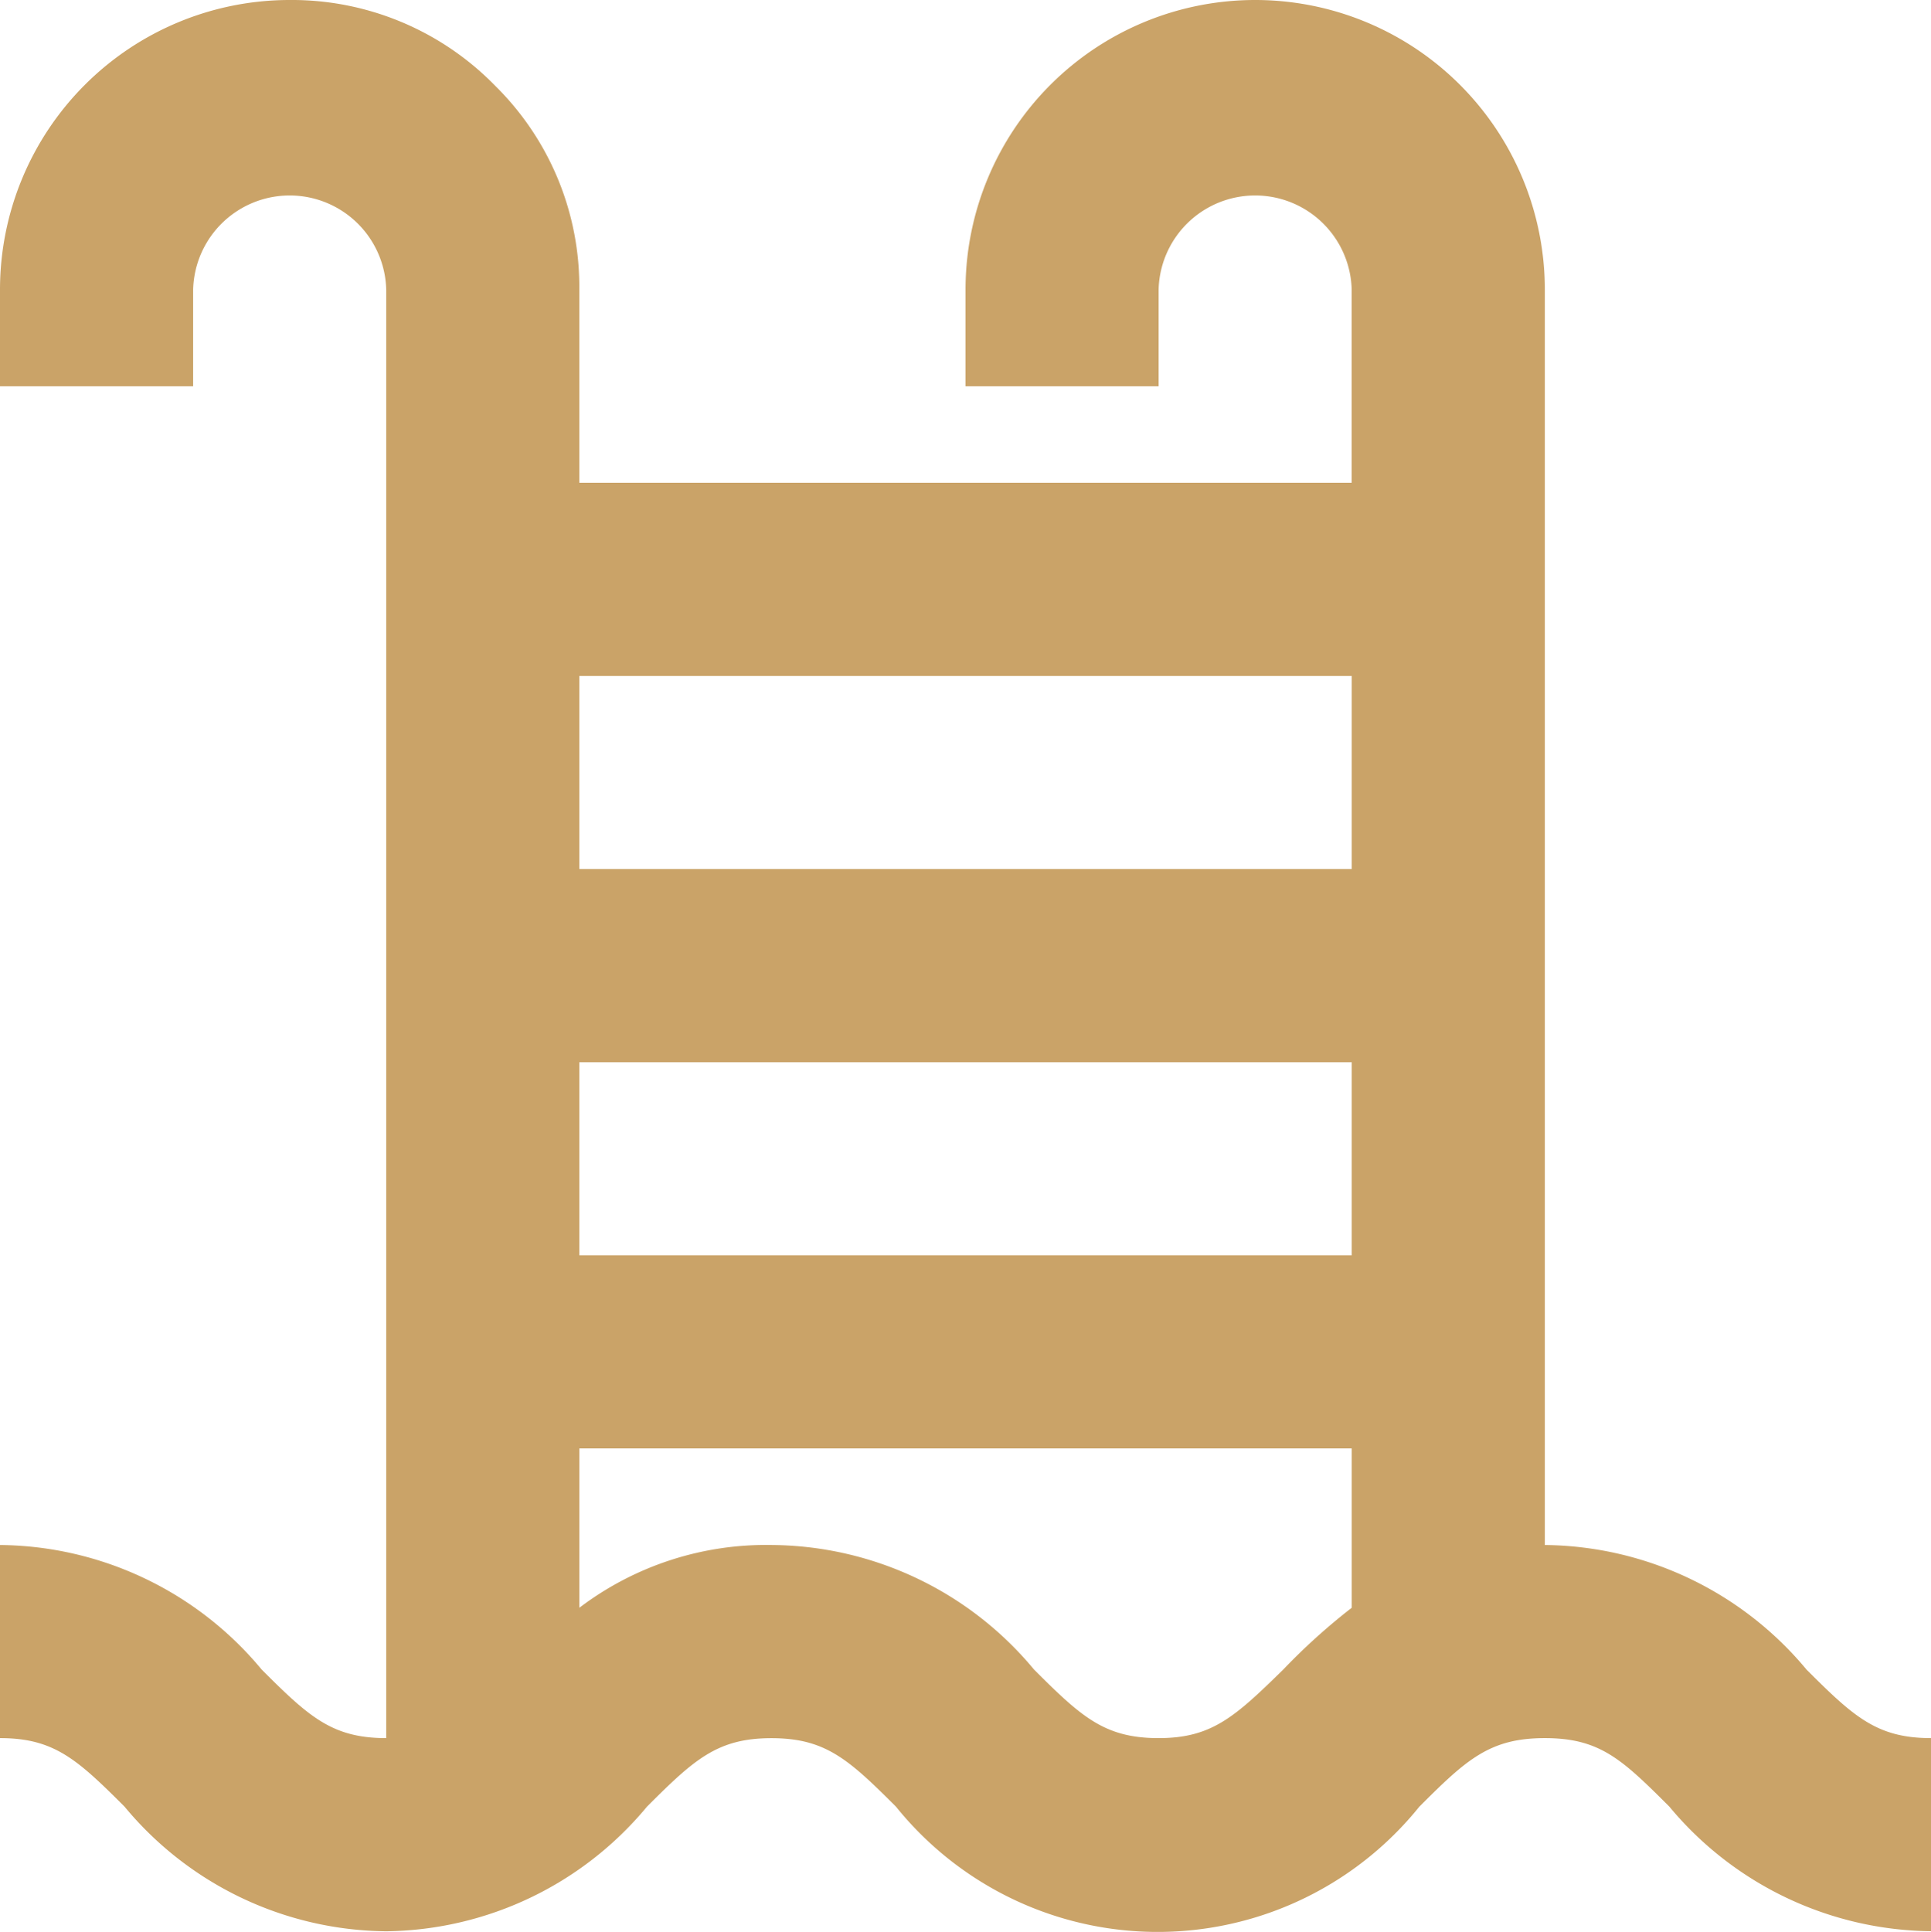 <svg xmlns="http://www.w3.org/2000/svg" width="33.333" height="33.345" viewBox="0 0 33.333 33.345">
  <path id="pool" d="M30,30V8.333a5,5,0,1,0-10,0V10h3.333V8.333a1.667,1.667,0,0,1,3.333,0v3.333H13.333V8.333a4.867,4.867,0,0,0-1.45-3.517,4.9,4.9,0,0,0-3.55-1.483,5,5,0,0,0-5,5V10H6.667V8.333a1.667,1.667,0,0,1,3.333,0v25c-.933,0-1.333-.367-2.15-1.183A5.933,5.933,0,0,0,3.333,30v3.333c.933,0,1.333.367,2.15,1.183A5.933,5.933,0,0,0,10,36.667a5.933,5.933,0,0,0,4.5-2.15c.817-.817,1.217-1.183,2.15-1.183s1.333.367,2.15,1.183a5.8,5.8,0,0,0,9.033,0C28.65,33.7,29.05,33.333,30,33.333s1.333.367,2.15,1.183a5.95,5.95,0,0,0,4.517,2.15V33.333c-.933,0-1.333-.367-2.15-1.183A5.949,5.949,0,0,0,30,30Zm-3.333-5H13.333V21.667H26.667Zm0-10v3.333H13.333V15ZM23.333,33.333c-.933,0-1.333-.367-2.15-1.183A5.933,5.933,0,0,0,16.667,30a5.333,5.333,0,0,0-3.333,1.083v-2.75H26.667v2.75a10.8,10.8,0,0,0-1.183,1.067C24.65,32.967,24.25,33.333,23.333,33.333Z" transform="translate(-3.333 -3.333)" fill="#caa368"/>
</svg>
